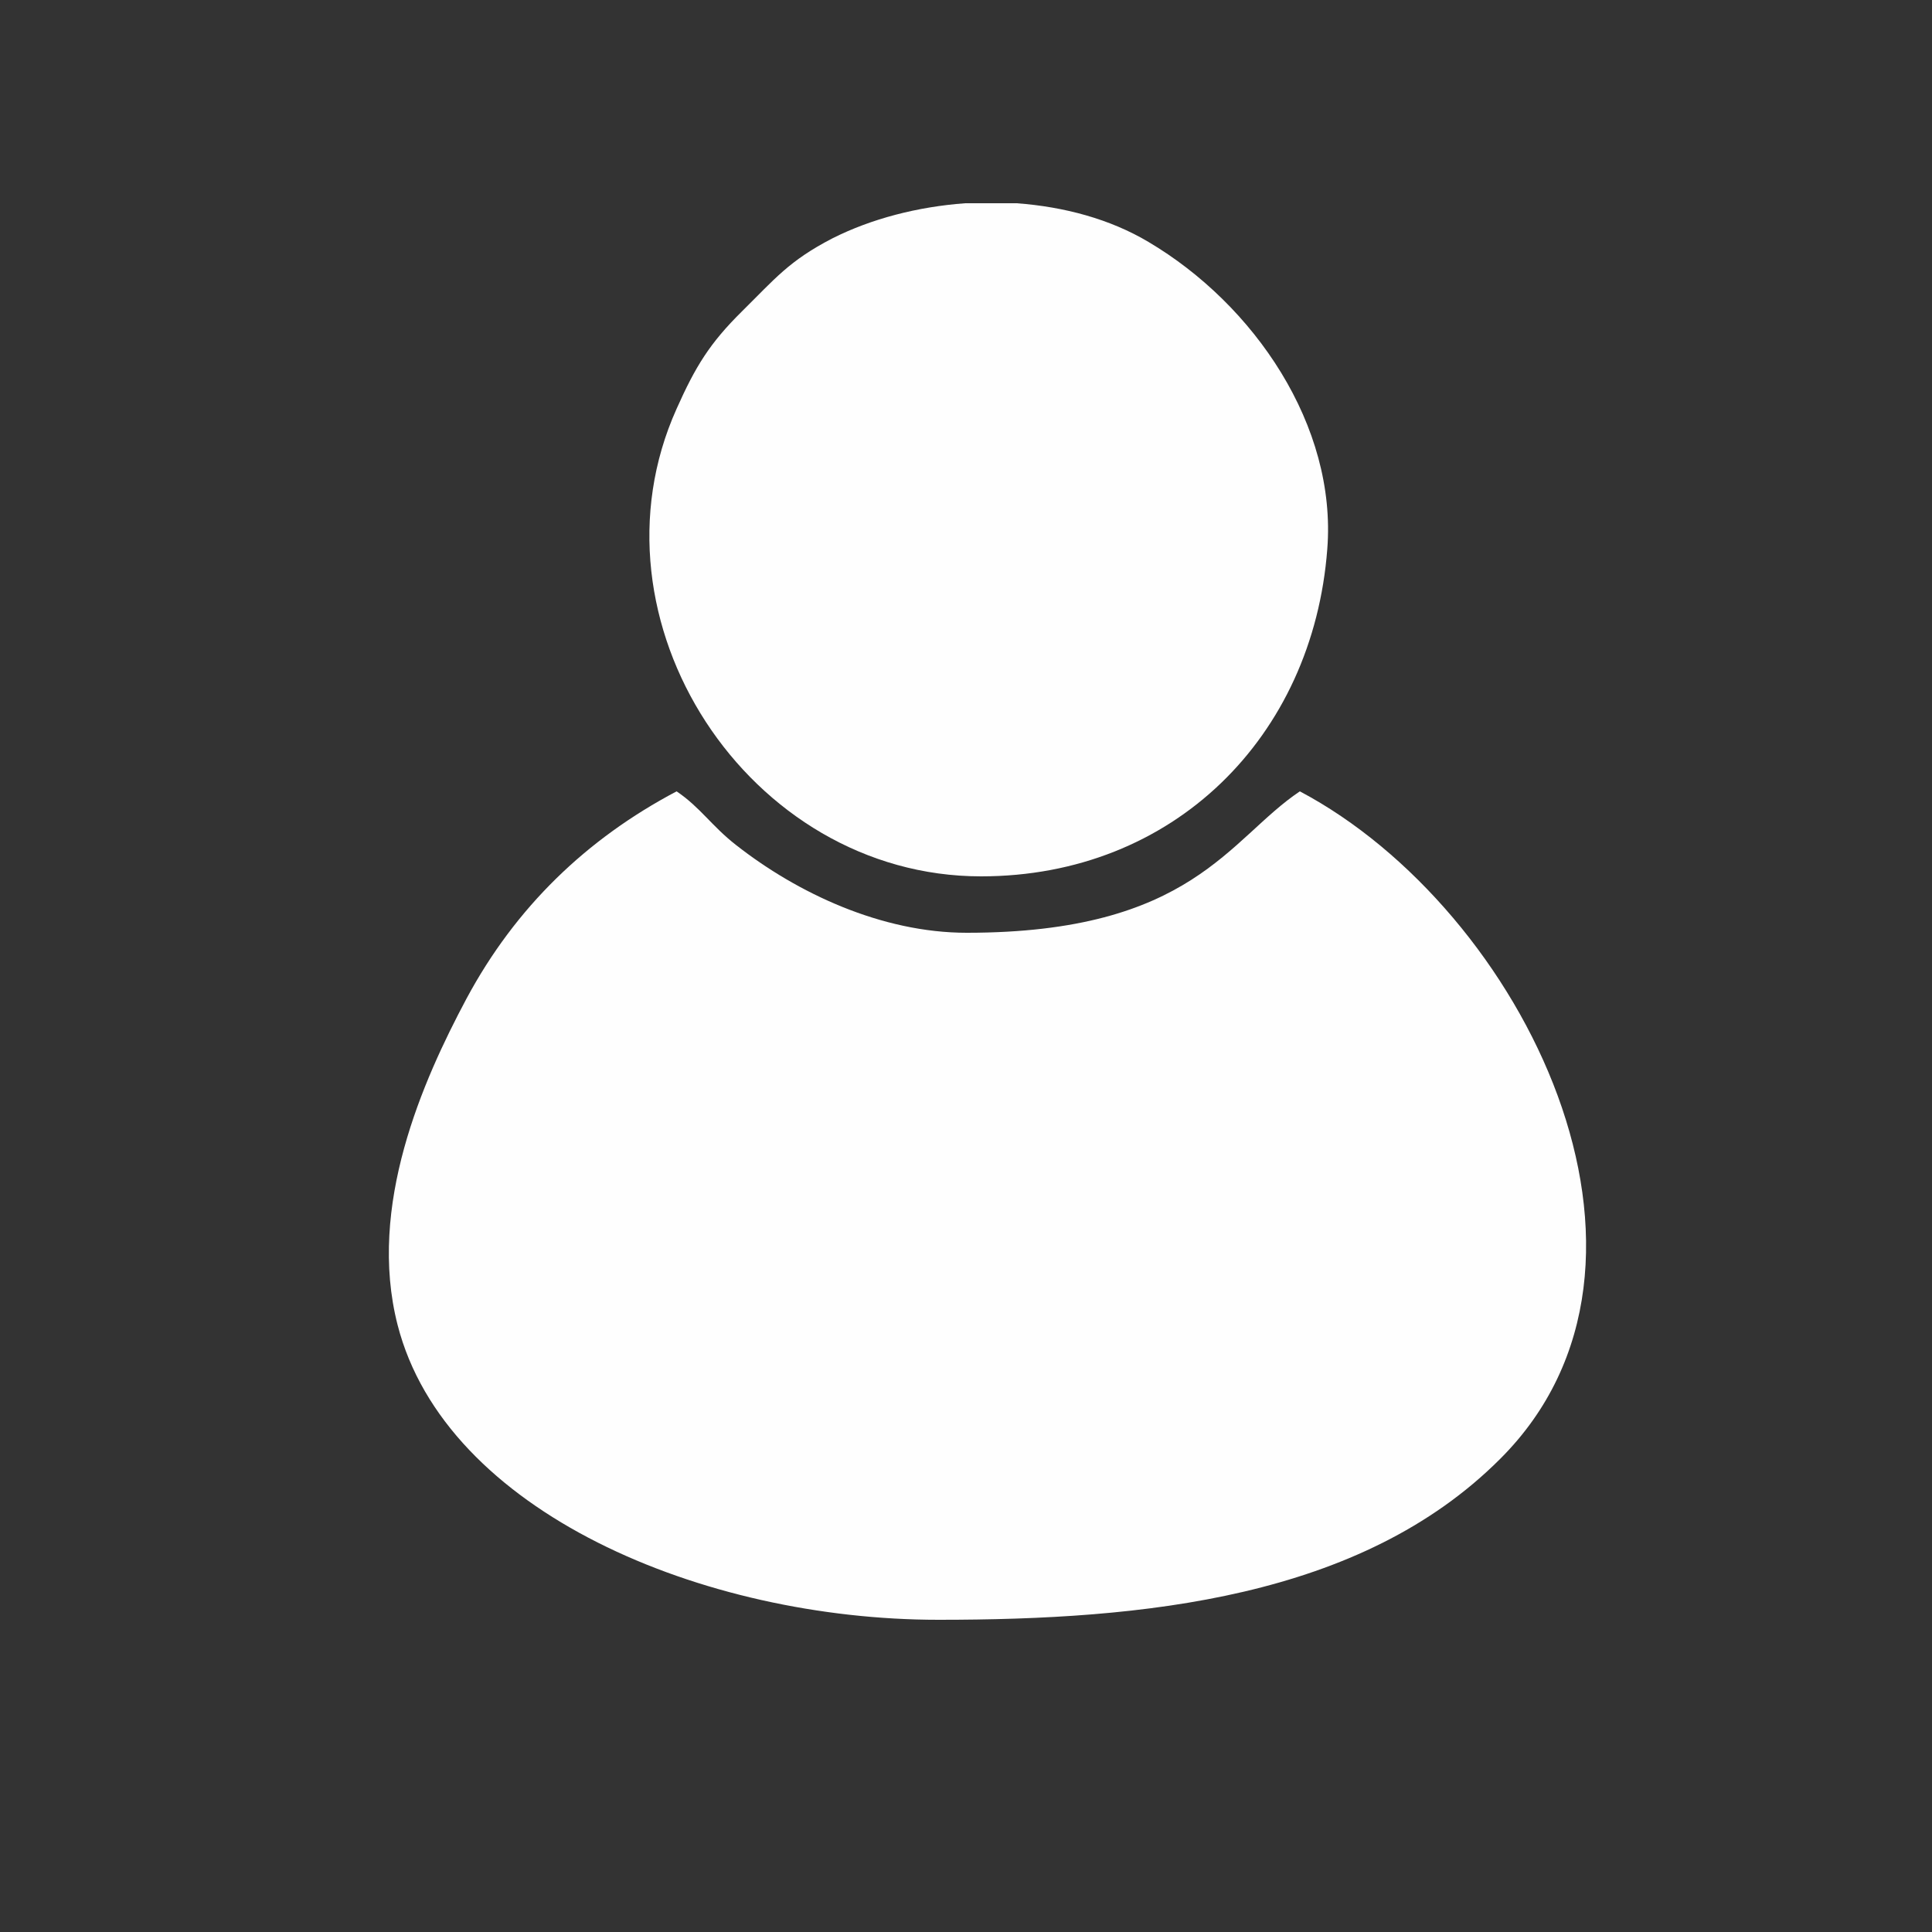 <?xml version="1.0" encoding="UTF-8"?>
<!DOCTYPE svg PUBLIC "-//W3C//DTD SVG 1.0//EN" "http://www.w3.org/TR/2001/REC-SVG-20010904/DTD/svg10.dtd">
<!-- Creator: CorelDRAW 2017 -->
<svg xmlns="http://www.w3.org/2000/svg" xml:space="preserve" width="50px" height="50px" version="1.0" style="shape-rendering:geometricPrecision; text-rendering:geometricPrecision; image-rendering:optimizeQuality; fill-rule:evenodd; clip-rule:evenodd"
viewBox="0 0 50 50"
 xmlns:xlink="http://www.w3.org/1999/xlink">
 <rect x="0" y="0" width="50" height="50" fill="#333333" stroke="none"/>
 <defs>
  <style type="text/css">
   <![CDATA[
    .fil0 {fill:#FEFEFE}
   ]]>
  </style>
 </defs>
 <g id="Camada_x0020_1">
  <g id="_1708976087360">
   <path class="fil0" d="M24.29 41.92c5.29,0 10.92,-0.55 14.53,-4.16 5.11,-5.09 0.6,-14.22 -5.18,-17.28 -1.84,1.23 -2.78,3.66 -8.62,3.66 -2.21,0 -4.39,-1.03 -5.97,-2.27 -0.63,-0.49 -0.93,-0.98 -1.54,-1.39 -2.33,1.23 -4.17,3 -5.44,5.37 -1.13,2.12 -2.57,5.36 -1.78,8.44 1.24,4.84 7.9,7.63 14,7.63z"/>
   <path class="fil0" d="M25.39 22.68c4.98,0 8.59,-3.61 8.96,-8.47 0.25,-3.19 -1.89,-6.33 -4.63,-7.95 -0.99,-0.59 -2.18,-0.91 -3.41,-1l-1.33 0c-1.23,0.09 -2.43,0.4 -3.44,0.91 -1.12,0.58 -1.48,1.04 -2.34,1.89 -0.83,0.82 -1.2,1.42 -1.69,2.52 -2.46,5.47 1.85,12.1 7.88,12.1z"/>
  </g>
 </g>
</svg>
